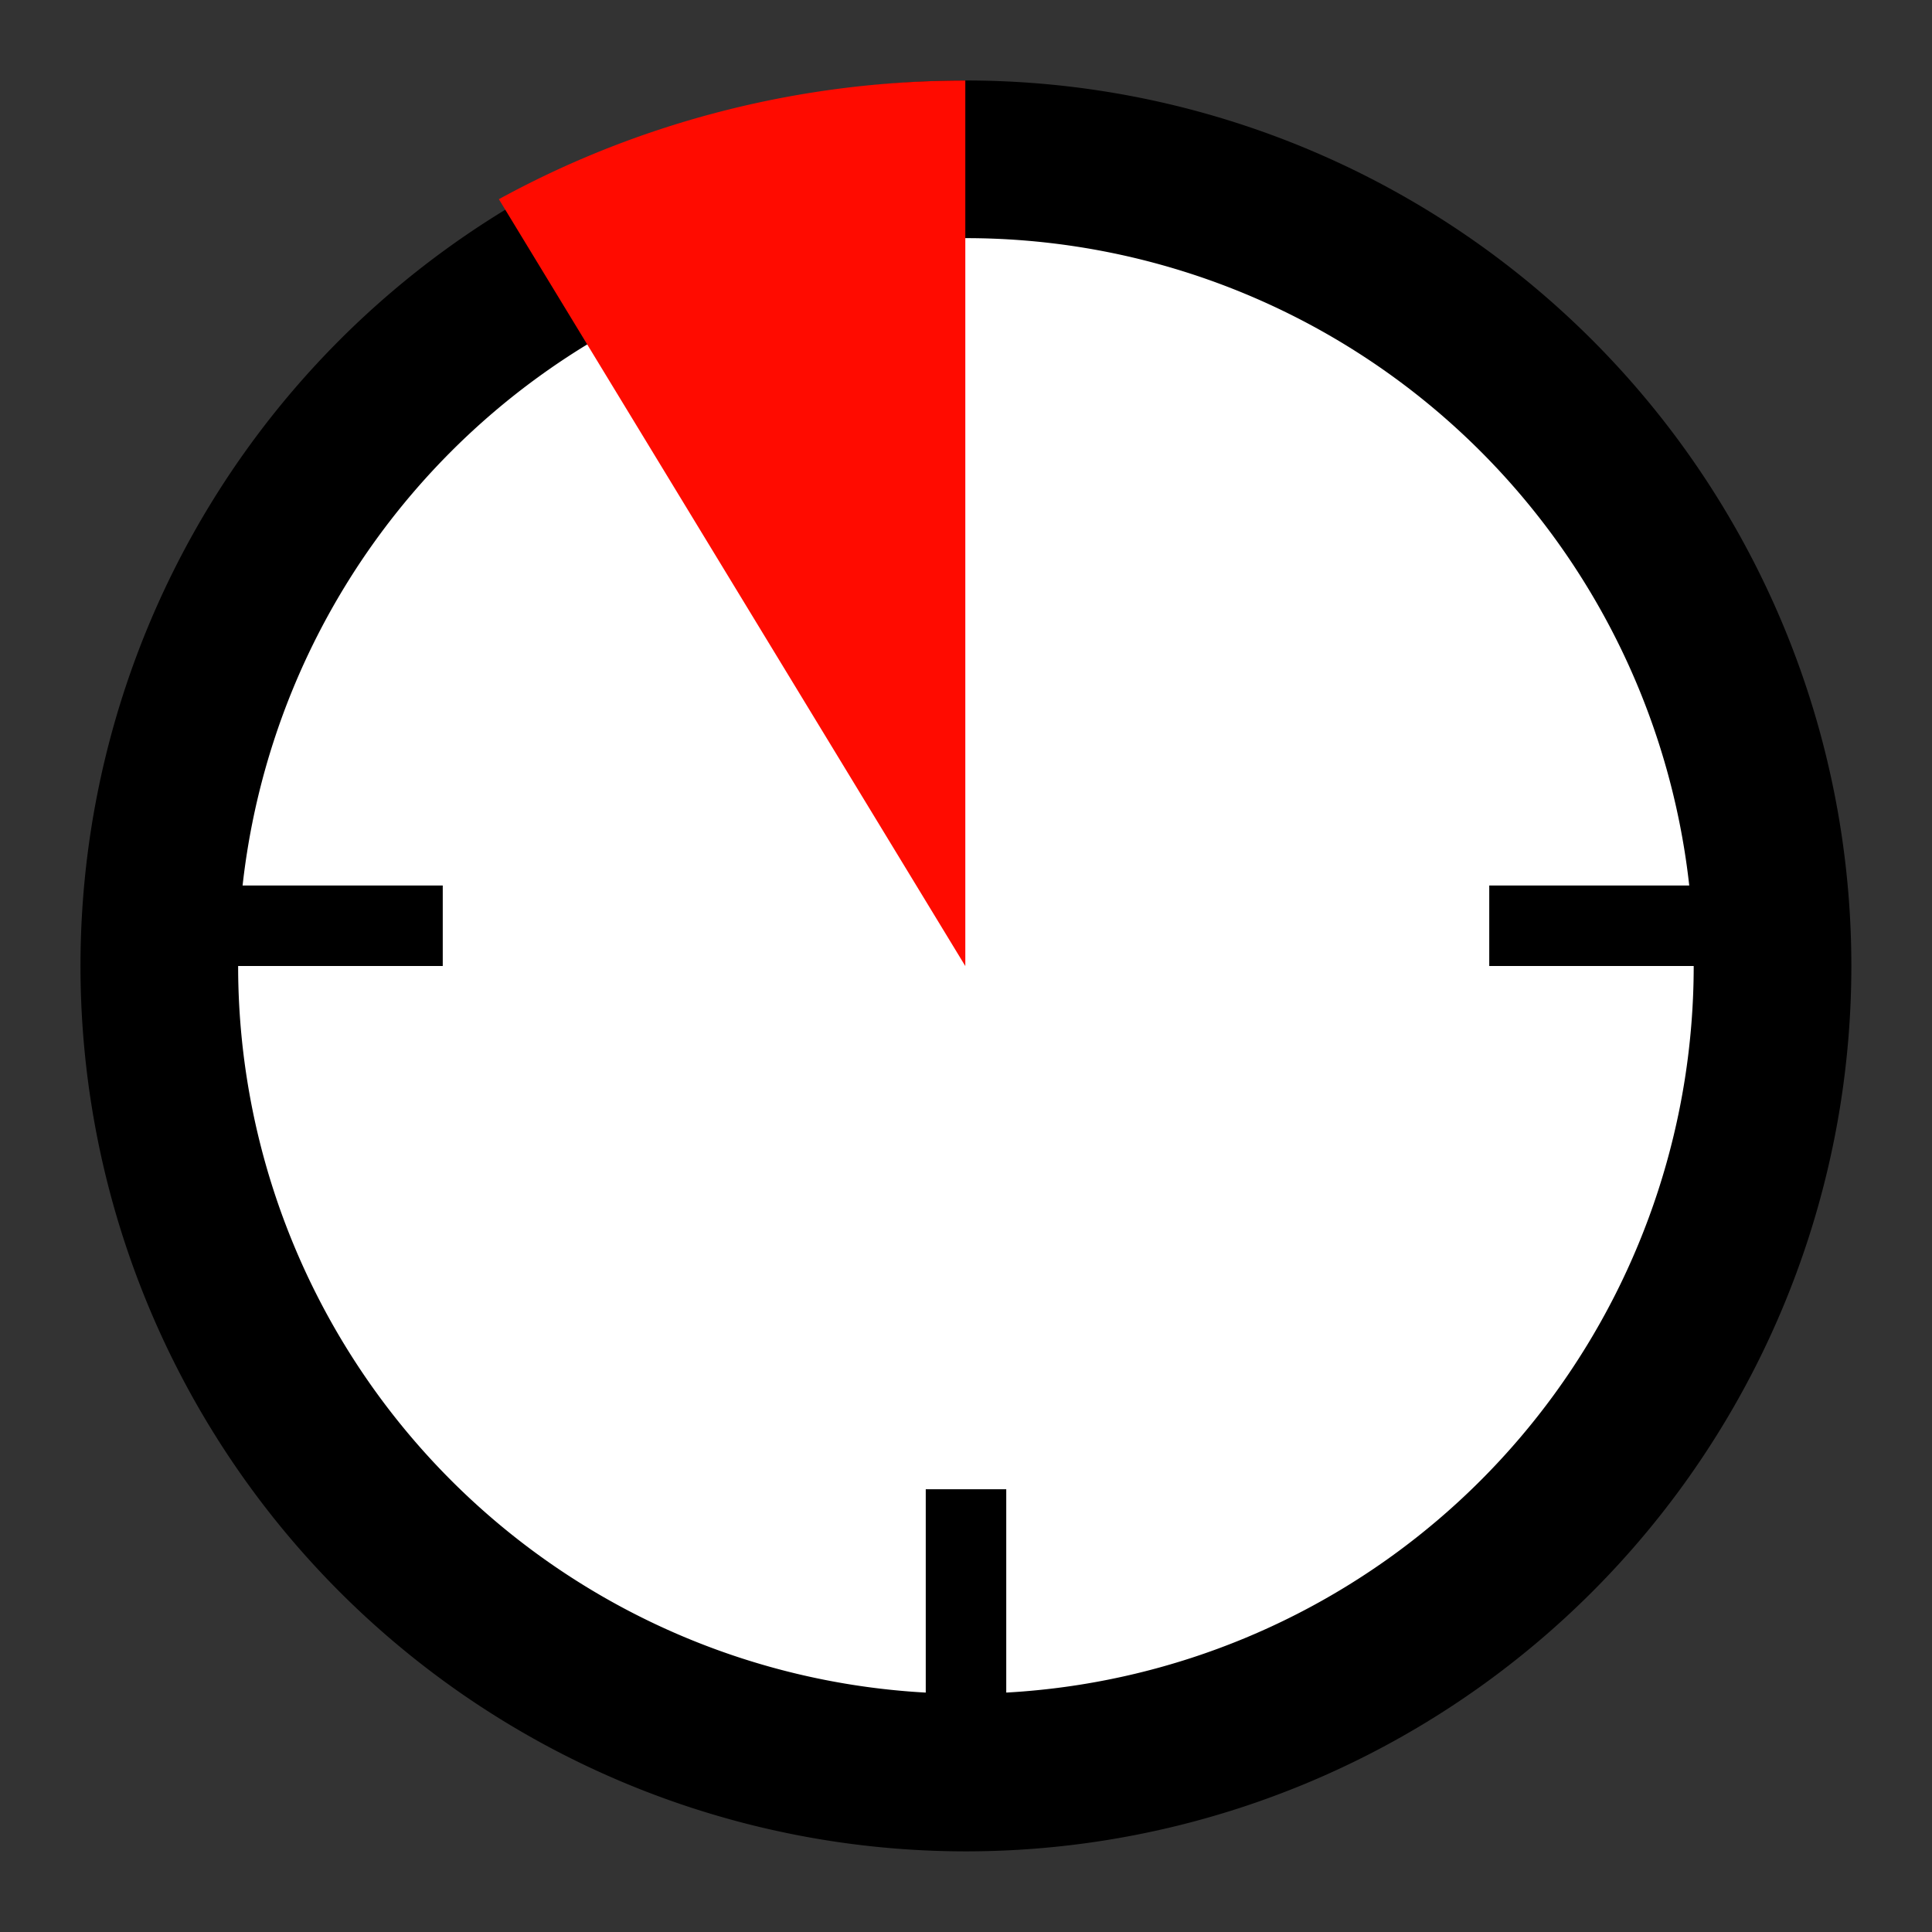 <?xml version="1.0" encoding="UTF-8" standalone="no"?>
<!-- Created with Inkscape (http://www.inkscape.org/) -->

<svg
   xmlns:dc="http://purl.org/dc/elements/1.1/"
   xmlns:cc="http://creativecommons.org/ns#"
   xmlns:rdf="http://www.w3.org/1999/02/22-rdf-syntax-ns#"
   xmlns:svg="http://www.w3.org/2000/svg"
   xmlns="http://www.w3.org/2000/svg"
   xmlns:sodipodi="http://sodipodi.sourceforge.net/DTD/sodipodi-0.dtd"
   xmlns:inkscape="http://www.inkscape.org/namespaces/inkscape"
   width="48px"
   height="48px"
   id="svg2985"
   version="1.1"
   inkscape:version="0.48.5 r10040"
   sodipodi:docname="timer.svg">
  <rect width="100%" height="100%" fill="#333333" stroke="none"/>
  <defs
     id="defs2987" />
  <sodipodi:namedview
     id="base"
     pagecolor="#ffffff"
     bordercolor="#666666"
     borderopacity="1.0"
     inkscape:pageopacity="0.0"
     inkscape:pageshadow="2"
     inkscape:zoom="14"
     inkscape:cx="18.693081"
     inkscape:cy="27.580893"
     inkscape:current-layer="layer1"
     showgrid="true"
     inkscape:grid-bbox="true"
     inkscape:document-units="px"
     inkscape:snap-global="true"
     inkscape:window-width="1680"
     inkscape:window-height="1003"
     inkscape:window-x="1920"
     inkscape:window-y="40"
     inkscape:window-maximized="1"
     showguides="true">
    <inkscape:grid
       type="xygrid"
       id="grid2999"
       empspacing="5"
       visible="true"
       enabled="true"
       snapvisiblegridlinesonly="true" />
  </sodipodi:namedview>
  <g
     id="layer1"
     inkscape:label="Layer 1"
     inkscape:groupmode="layer">
    <path
       sodipodi:type="arc"
       style="fill:#ffffff;fill-opacity:1;stroke:#000000;stroke-width:3.909;stroke-miterlimit:4;stroke-opacity:1;stroke-dasharray:none"
       id="path3003"
       sodipodi:cx="23"
       sodipodi:cy="25"
       sodipodi:rx="20"
       sodipodi:ry="20"
       d="M 43,25 A 20,20 0 1 1 3,25 20,20 0 1 1 43,25 z"
       transform="matrix(1.002,0,0,1.002,0.952,-1.052)" />
    <path
       sodipodi:type="arc"
       style="fill:#ff0b00;fill-opacity:1;stroke:none"
       id="path3804"
       sodipodi:cx="35"
       sodipodi:cy="16"
       sodipodi:rx="11"
       sodipodi:ry="7"
       d="M 29.5,9.938 A 11,7 0 0 1 35,9 l 0,7 z"
       transform="matrix(2.107,0,0,3.143,-49.762,-26.286)"
       sodipodi:start="4.1887902"
       sodipodi:end="4.712389" />
    <rect
       style="fill:#000000;fill-opacity:1;stroke:none"
       id="rect3806"
       width="8"
       height="2"
       x="3"
       y="22" />
    <rect
       style="fill:#000000;fill-opacity:1;stroke:none"
       id="rect3808"
       width="8"
       height="2"
       x="37"
       y="22" />
    <rect
       style="fill:#000000;fill-opacity:1;stroke:none"
       id="rect3810"
       width="2"
       height="8"
       x="23"
       y="37" />
  </g>
</svg>
